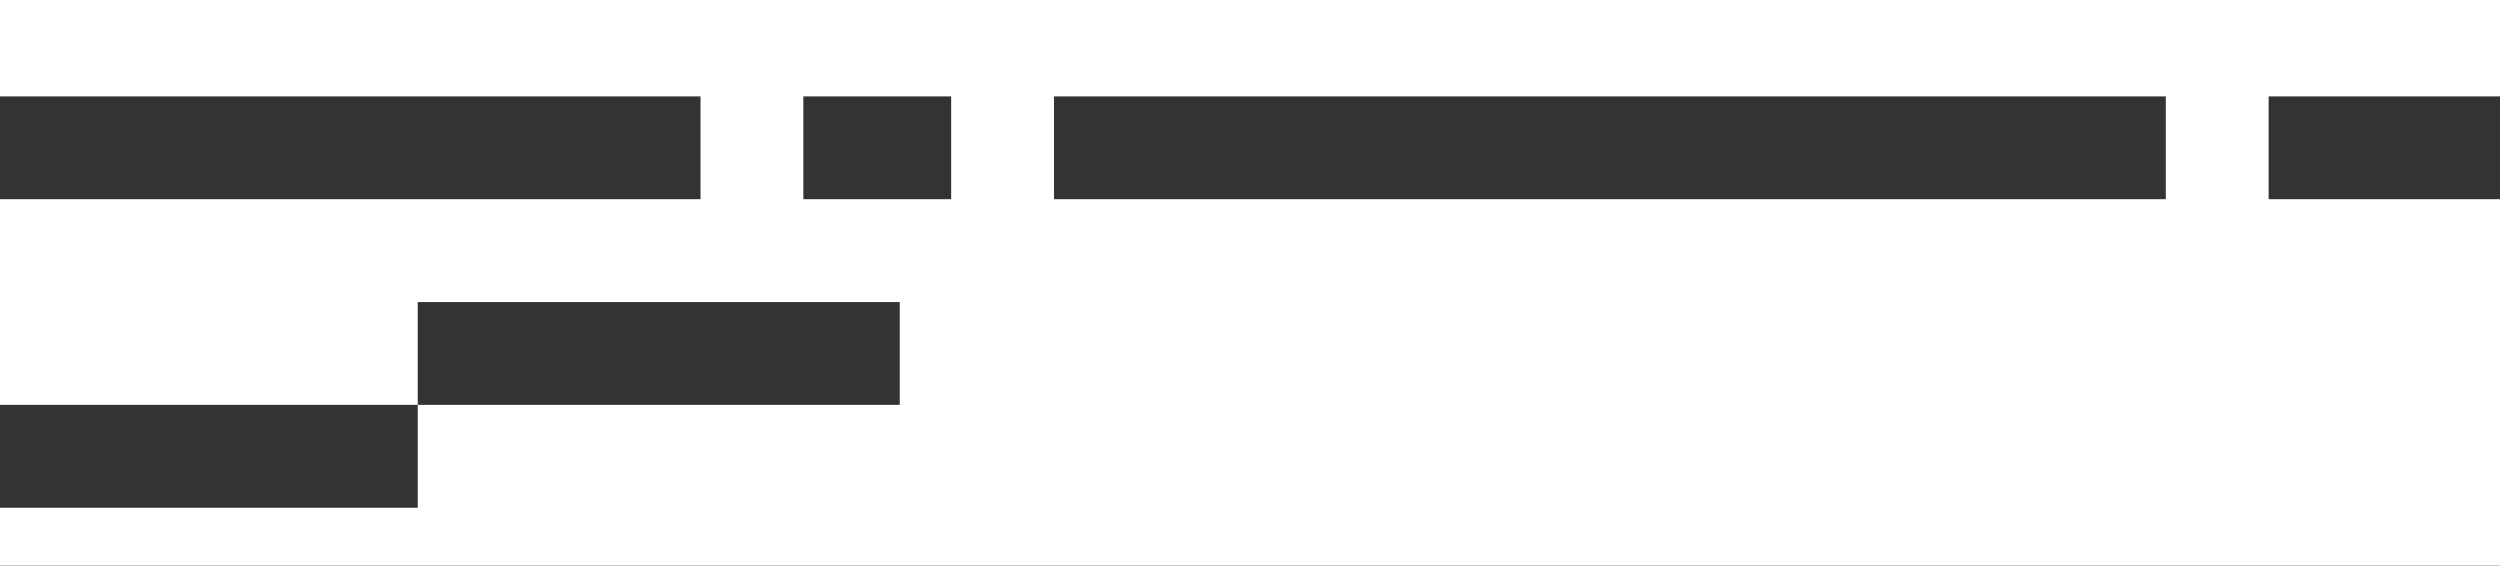 <?xml version="1.0" encoding="UTF-8"?>
<svg width="389px" height="88px" viewBox="0 0 389 88" version="1.1" xmlns="http://www.w3.org/2000/svg" xmlns:xlink="http://www.w3.org/1999/xlink">
    <rect x="0" y="0" width="389" height="88" fill="#333333" stroke="none"/>
    <title>Combined Shape</title>
    <g id="Page-1" stroke="none" stroke-width="1" fill="none" fill-rule="evenodd">
        <g id="Artboard---Mobile" transform="translate(0, -458)" fill="#FFFFFF">
            <path d="M389,458 L389,473 L353,473 L353,489 L389,489 L389,546 L0,546 L0,537 L65,537 L65,521 L0,521 L0,489 L109,489 L109,473 L0,473 L0,458 L389,458 Z M140,505 L65,505 L65,521 L140,521 L140,505 Z M148,473 L125,473 L125,489 L148,489 L148,473 Z M337,473 L164,473 L164,489 L337,489 L337,473 Z" id="Combined-Shape"></path>
        </g>
    </g>
</svg>